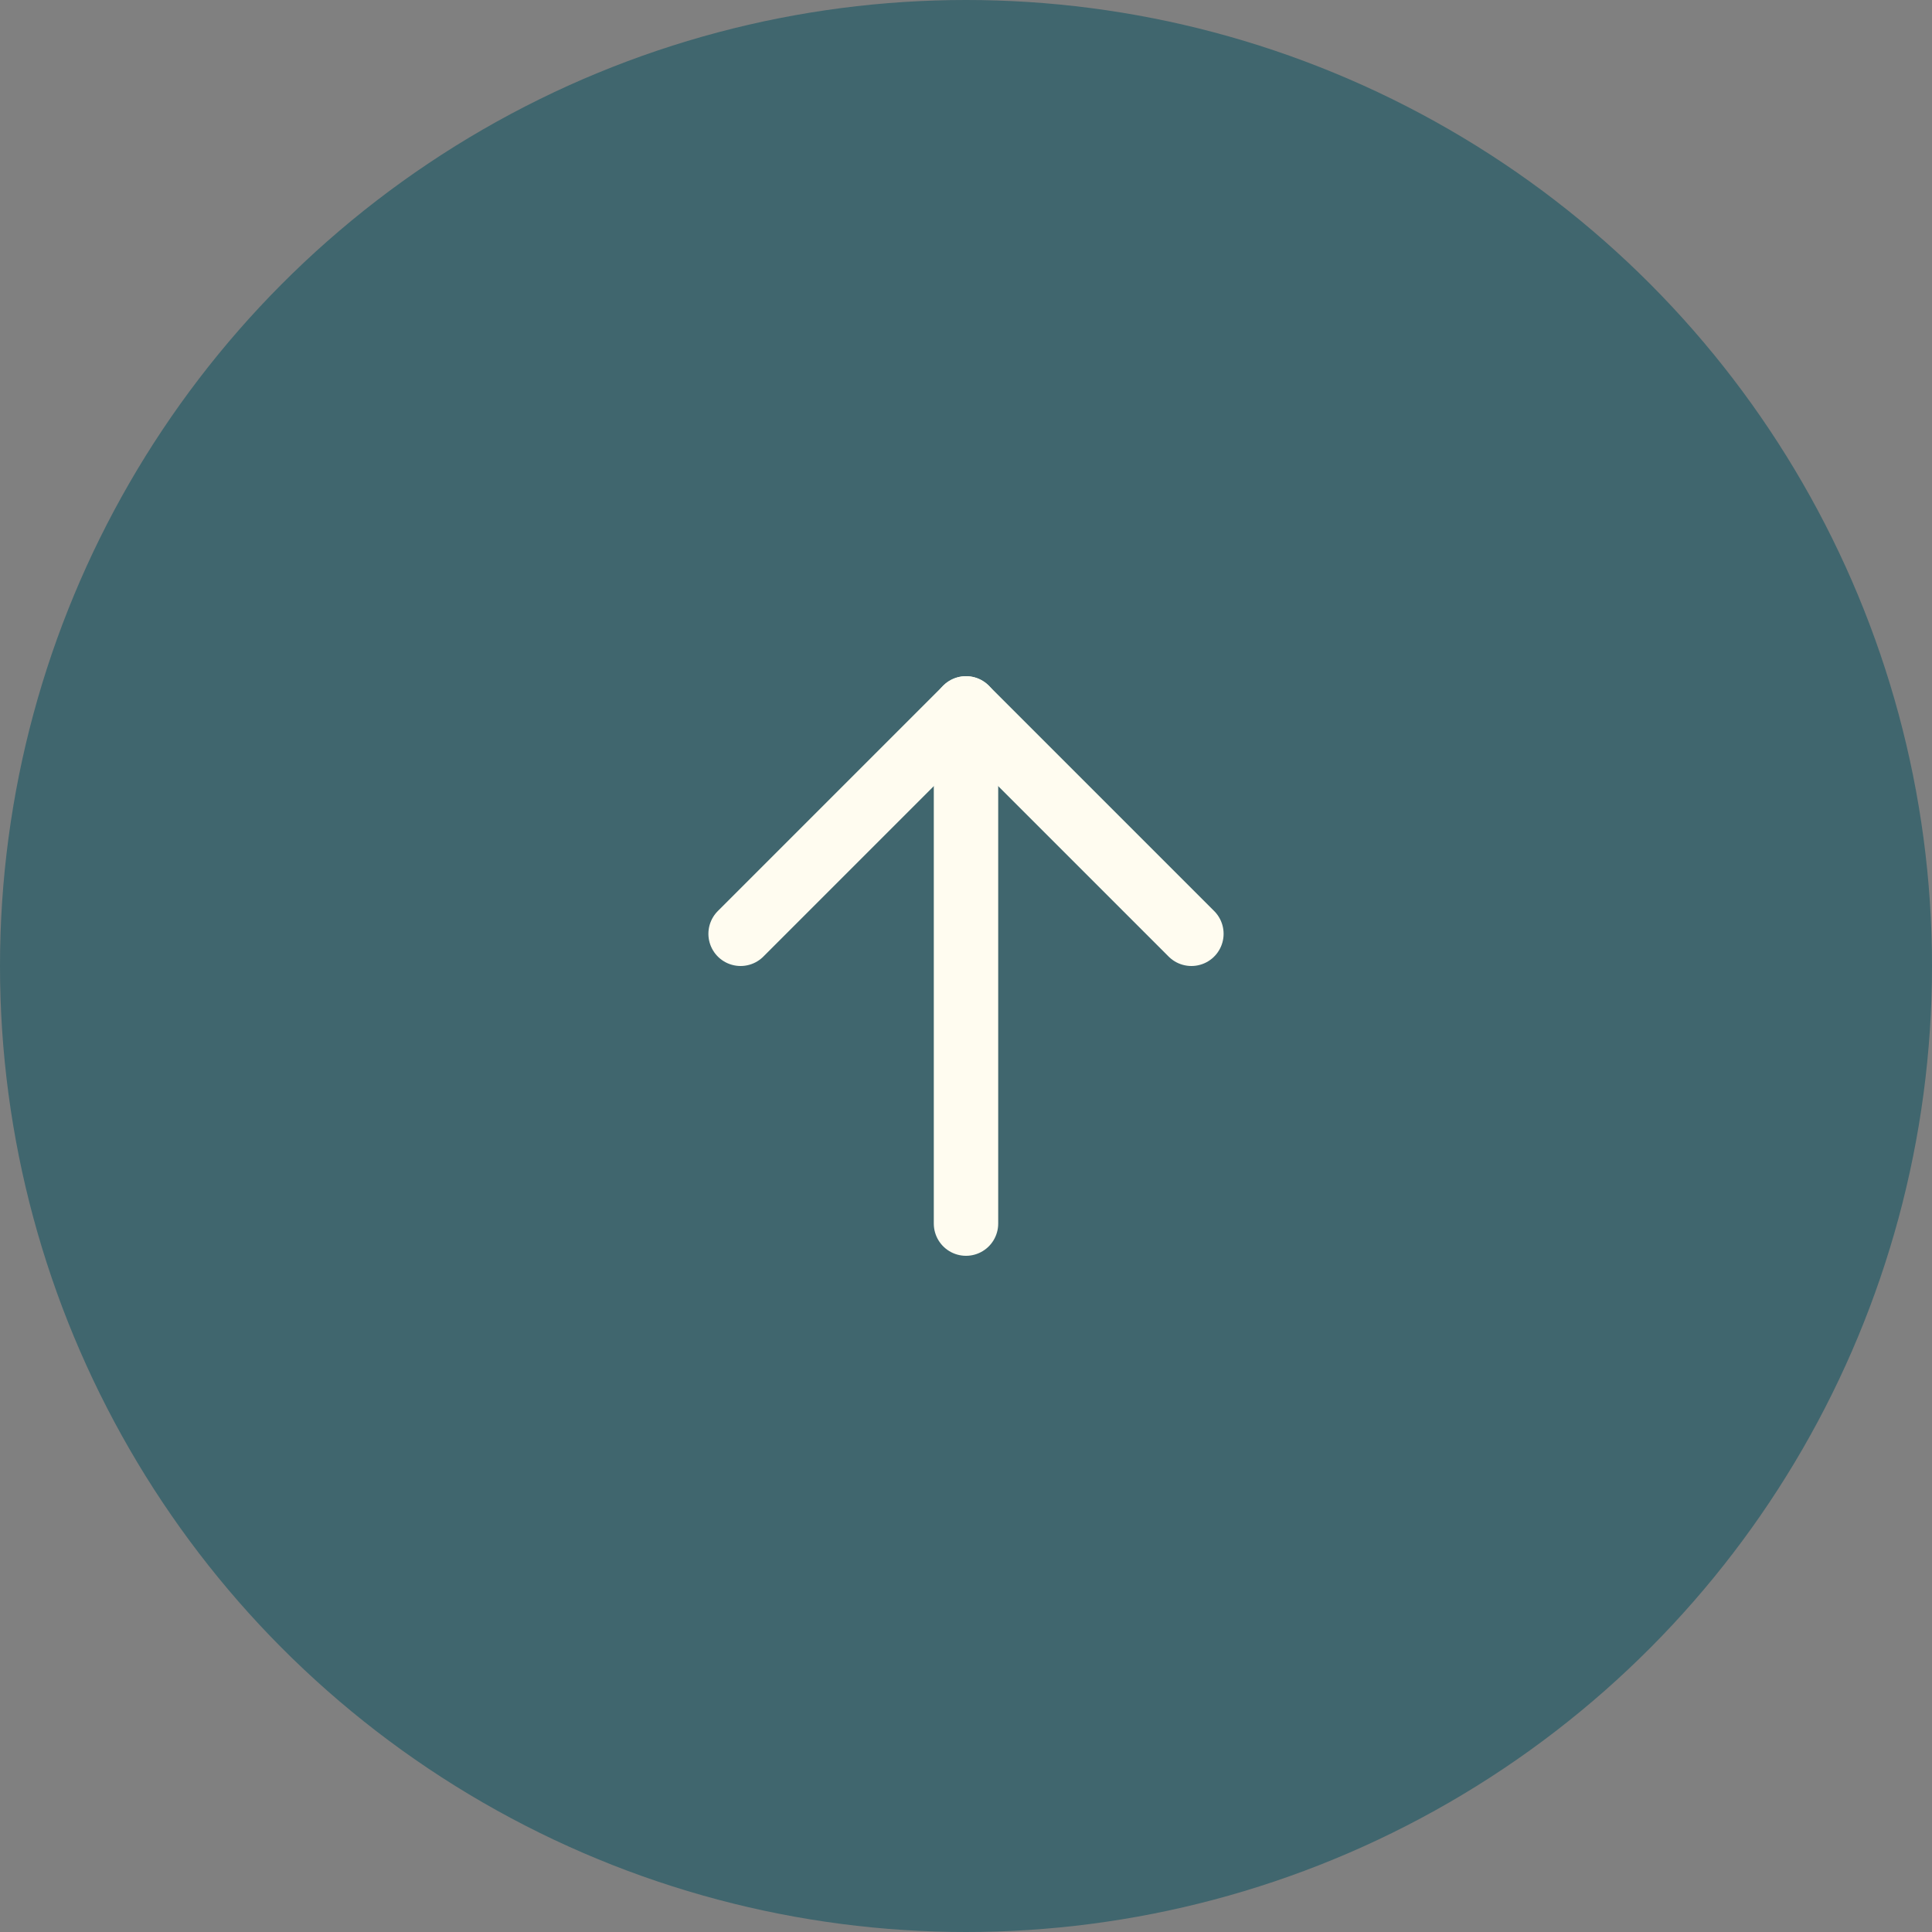 <svg width="60" height="60" viewBox="0 0 60 60" fill="none" xmlns="http://www.w3.org/2000/svg">
<rect x="0" y="0" width="60" height="60" fill="#808080" stroke="none"/>
<circle cx="30" cy="30" r="30" fill="#004C5C" fill-opacity="0.5"/>
<path d="M30 38V22" stroke="#FFFCF0" stroke-width="2" stroke-linecap="round" stroke-linejoin="round"/>
<path d="M23 29L30 22L37 29" stroke="#FFFCF0" stroke-width="2" stroke-linecap="round" stroke-linejoin="round"/>
</svg>
